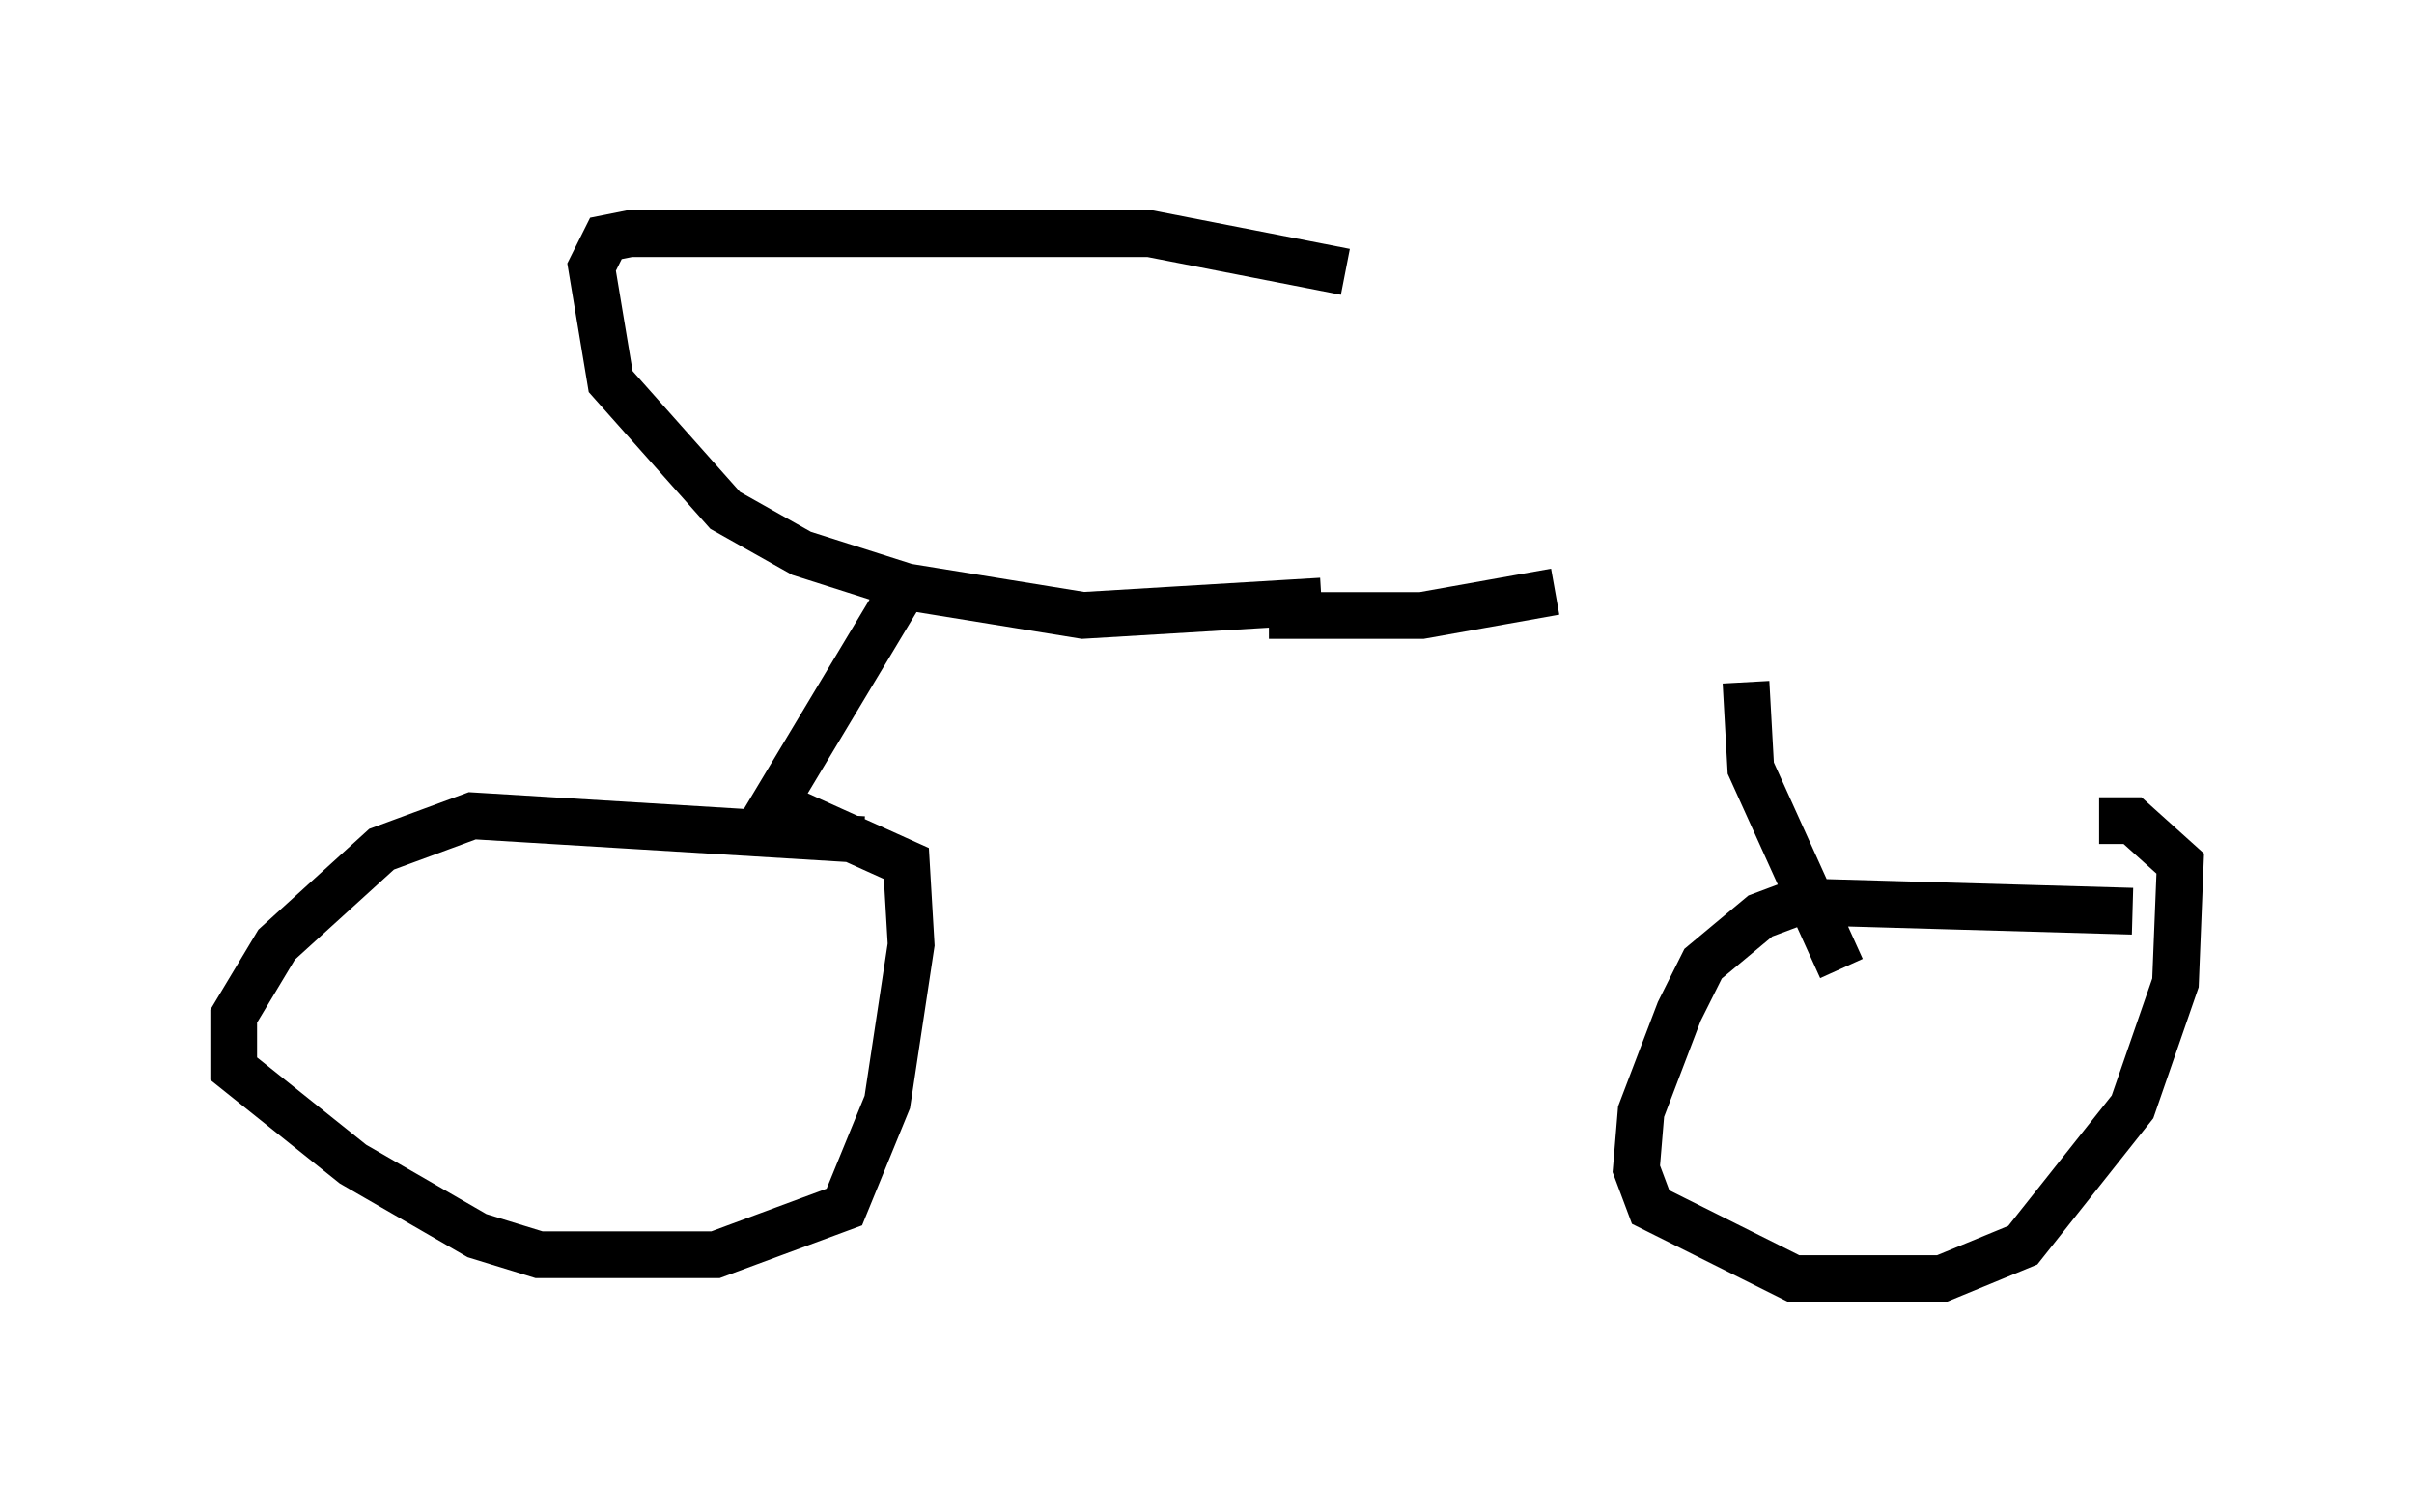 <?xml version="1.0" encoding="utf-8" ?>
<svg baseProfile="full" height="32.356" version="1.1" width="51.65" xmlns="http://www.w3.org/2000/svg" xmlns:ev="http://www.w3.org/2001/xml-events" xmlns:xlink="http://www.w3.org/1999/xlink"><defs /><rect fill="white" height="32.356" width="51.65" x="0" y="0" /><path d="M31.644, 5.817 m-2.858, 0.0 l-4.185, -0.817 -11.127, 0.0 l-0.51, 0.102 -0.306, 0.613 l0.408, 2.45 2.45, 2.756 l1.633, 0.919 2.246, 0.715 l3.777, 0.613 5.104, -0.306 m-9.8, 5.104 l-8.371, -0.51 -1.94, 0.715 l-2.246, 2.042 -0.919, 1.531 l0.0, 1.123 2.552, 2.042 l2.654, 1.531 1.327, 0.408 l3.777, 0.0 2.756, -1.021 l0.919, -2.246 0.51, -3.369 l-0.102, -1.735 -3.165, -1.429 m29.4, 2.45 l-7.146, -0.204 -0.817, 0.306 l-1.225, 1.021 -0.51, 1.021 l-0.817, 2.144 -0.102, 1.225 l0.306, 0.817 3.063, 1.531 l3.165, 0.0 1.735, -0.715 l2.348, -2.96 0.919, -2.654 l0.102, -2.552 -1.021, -0.919 l-0.715, 0.0 m-25.623, -4.9 l-3.063, 5.104 m21.131, -3.165 l0.102, 1.838 1.94, 4.288 m-12.25, -7.554 l3.267, 0.0 2.858, -0.51 " fill="none" stroke="black" stroke-width="1" /></svg>